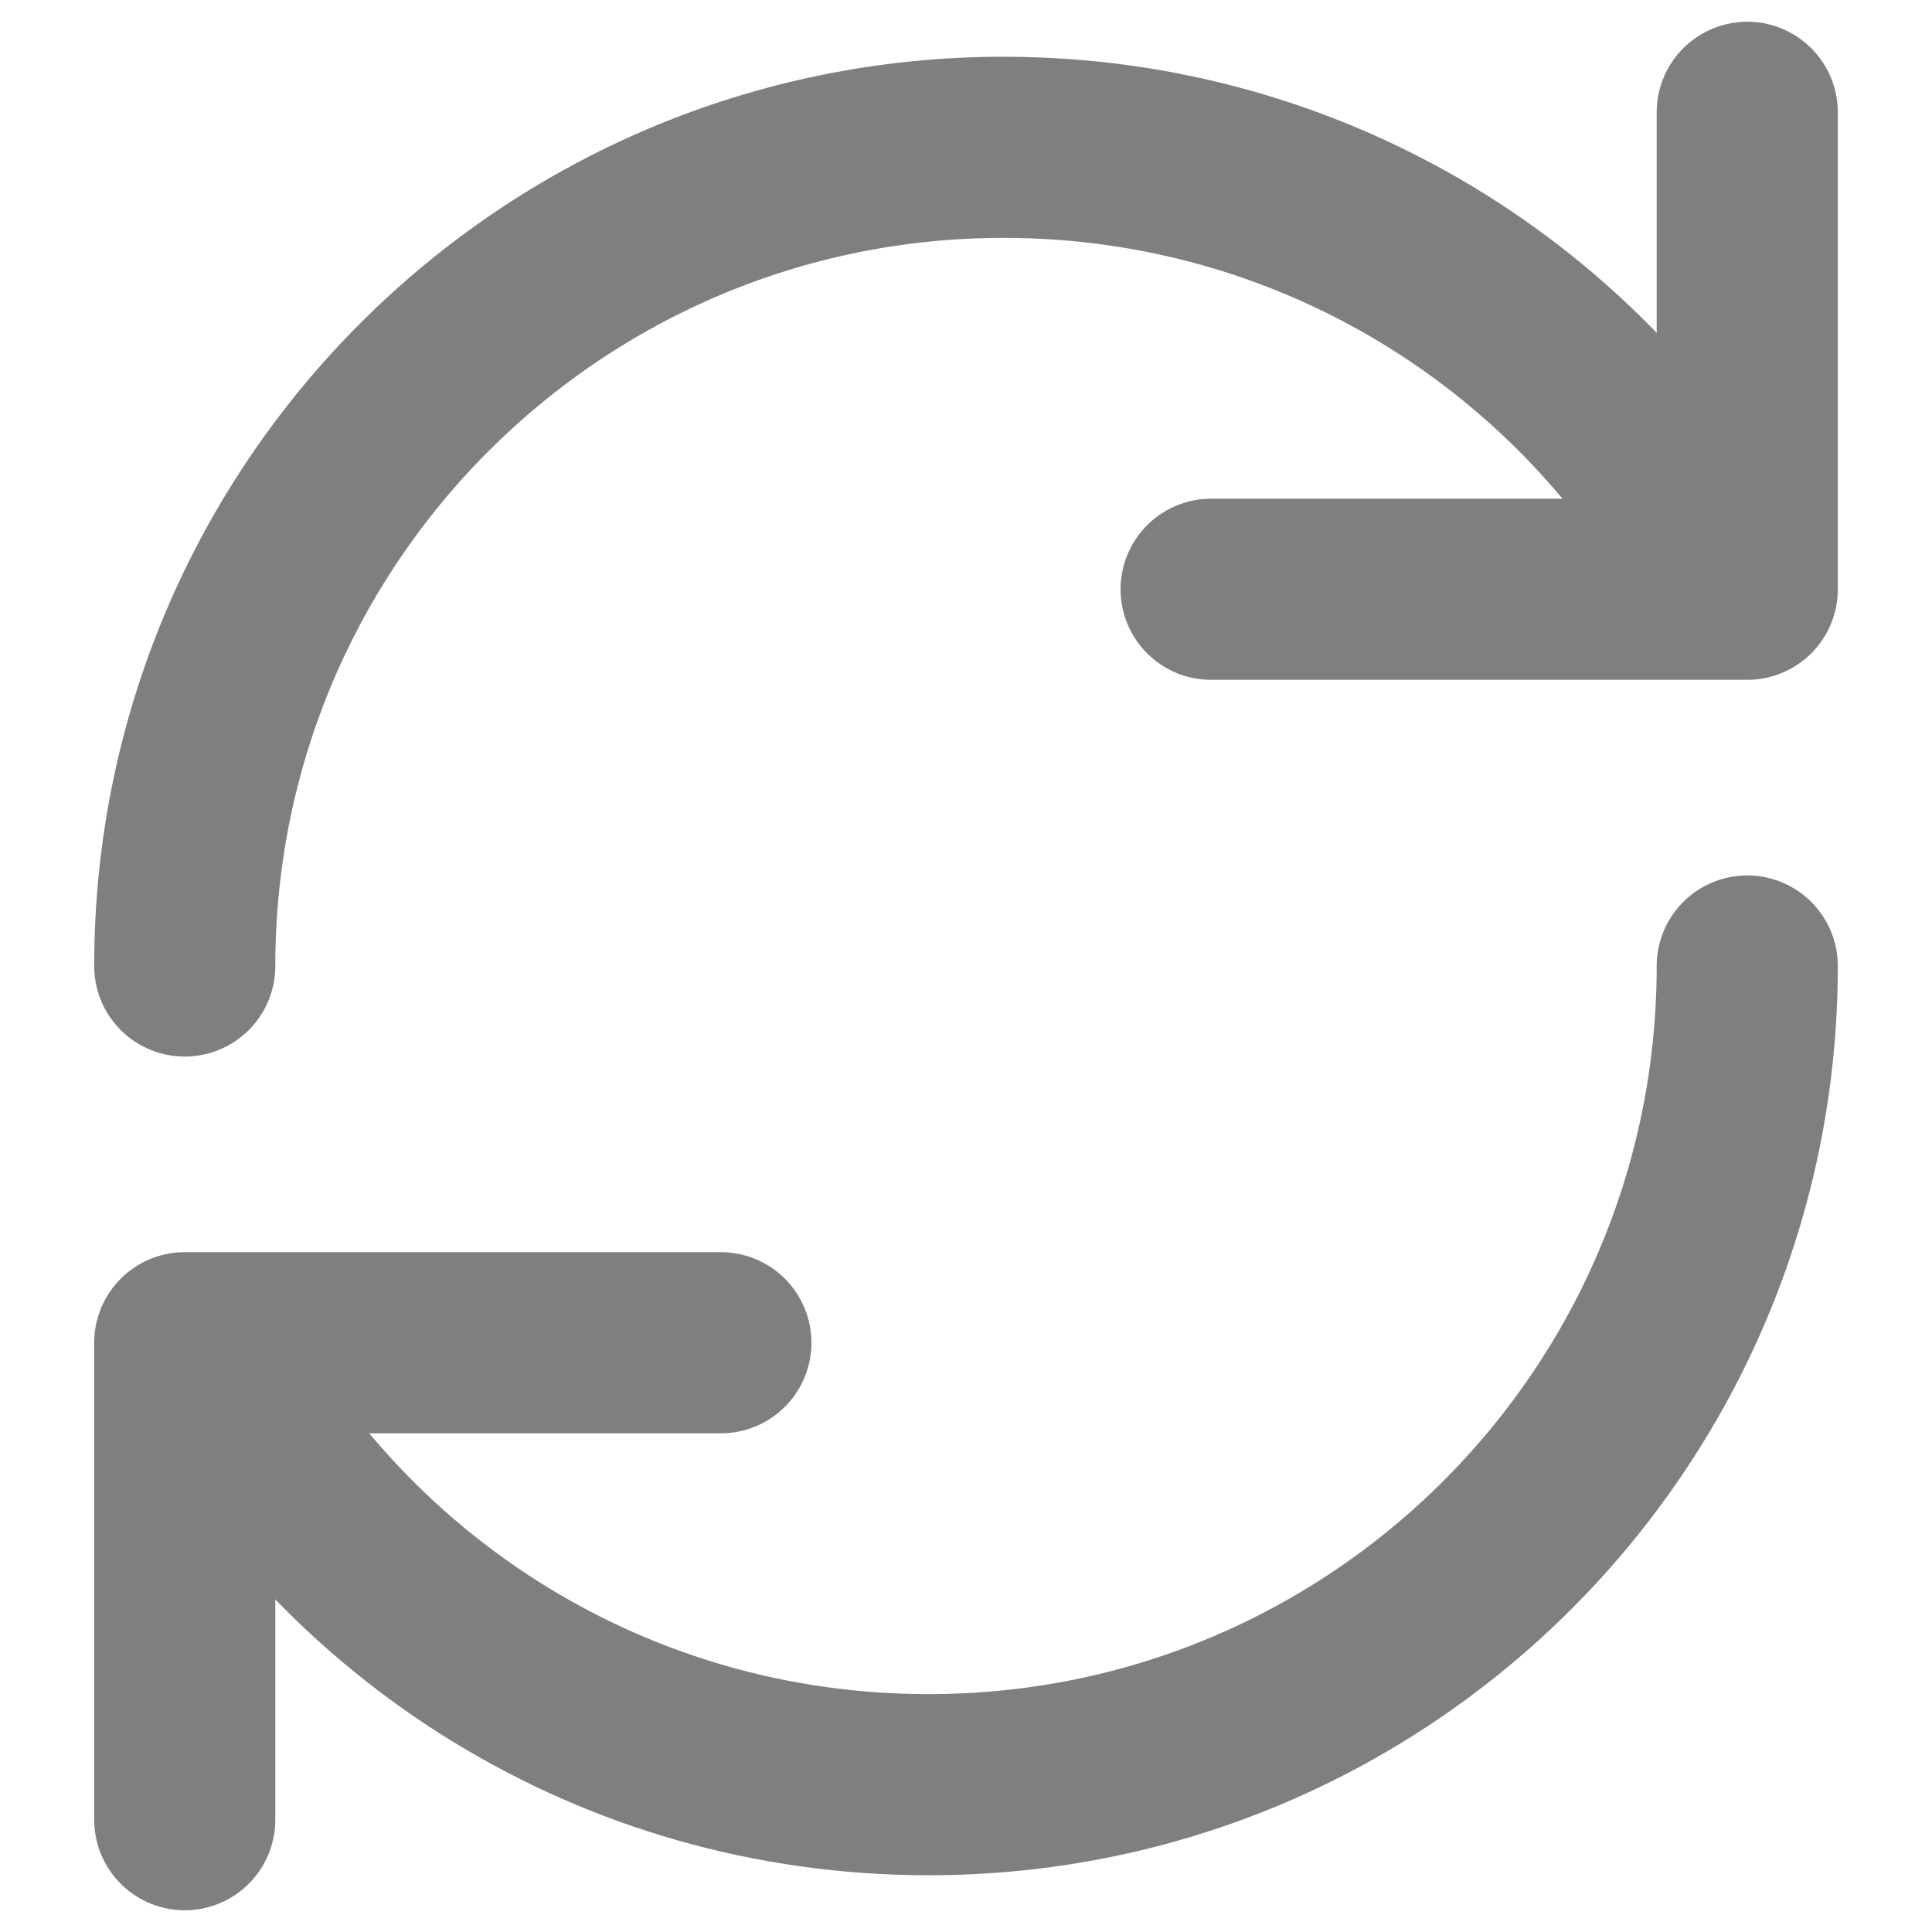 <svg width="16" height="16" viewBox="0 0 16 16" fill="none" xmlns="http://www.w3.org/2000/svg">
<g clip-path="url(#clip0_1_49)">
<path d="M1.7 11.19C2.84 13.33 5.09 14.78 7.69 14.78C11.44 14.78 14.47 11.74 14.47 8" stroke="#7F7F7F" stroke-width="1.5" stroke-miterlimit="10" stroke-linecap="round" stroke-linejoin="round"/>
<path d="M5.97 11.12H1.53V15.07" stroke="#7F7F7F" stroke-width="1.5" stroke-miterlimit="10" stroke-linecap="round" stroke-linejoin="round"/>
<path d="M14.26 4.74C13.11 2.64 10.88 1.22 8.31 1.22C4.57 1.22 1.53 4.25 1.53 8" stroke="#7F7F7F" stroke-width="1.5" stroke-miterlimit="10" stroke-linecap="round" stroke-linejoin="round"/>
<path d="M10.03 4.88H14.47V0.93" stroke="#7F7F7F" stroke-width="1.5" stroke-miterlimit="10" stroke-linecap="round" stroke-linejoin="round"/>
</g>
<defs>
<clipPath id="clip0_1_49">
<rect width="16" height="16" fill="white"/>
</clipPath>
</defs>
</svg>
